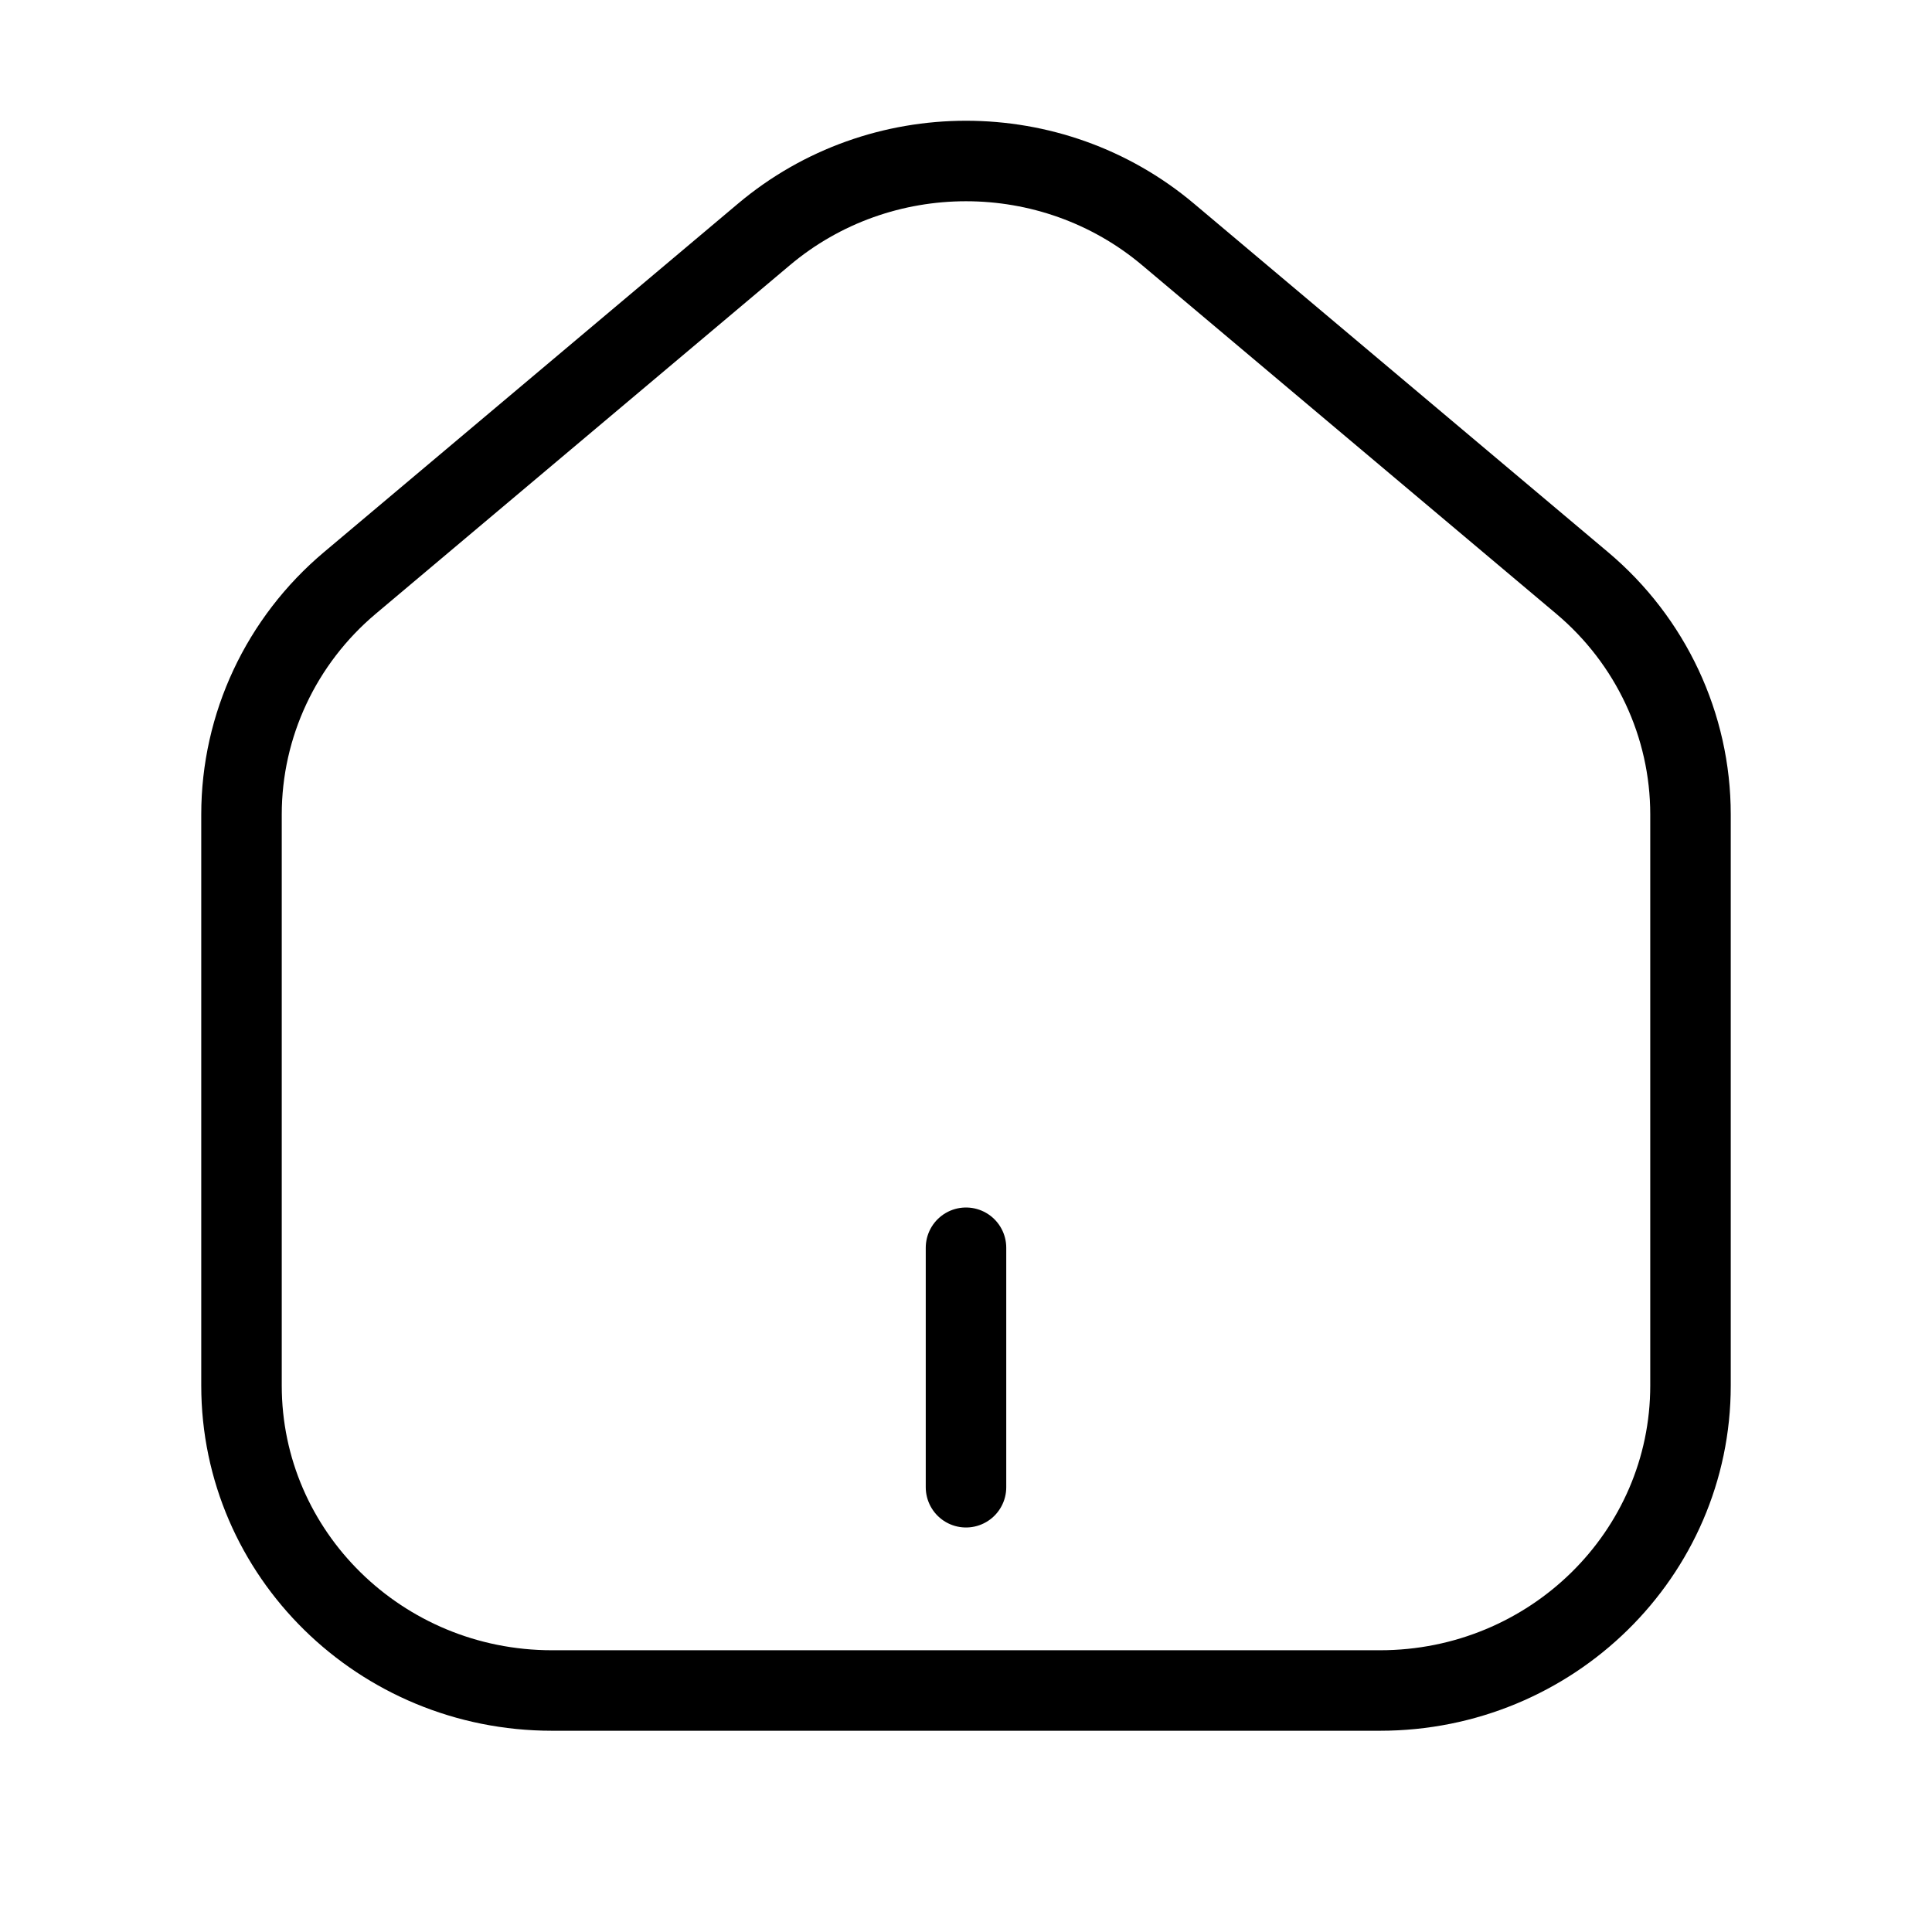 <svg width="24" height="24" viewBox="0 0 24 24" fill="none" xmlns="http://www.w3.org/2000/svg">
    <path
        d="M12 18.475V15.5M6.857 21H17.143C19.273 21 21 19.304 21 17.212V10.117C21 9.011 20.508 7.96 19.653 7.241L14.51 2.912C13.066 1.696 10.934 1.696 9.49 2.912L4.347 7.241C3.492 7.96 3 9.011 3 10.117V17.212C3 19.304 4.727 21 6.857 21Z"
        stroke="currentColor" stroke-linecap="round" stroke-linejoin="round" />
</svg>